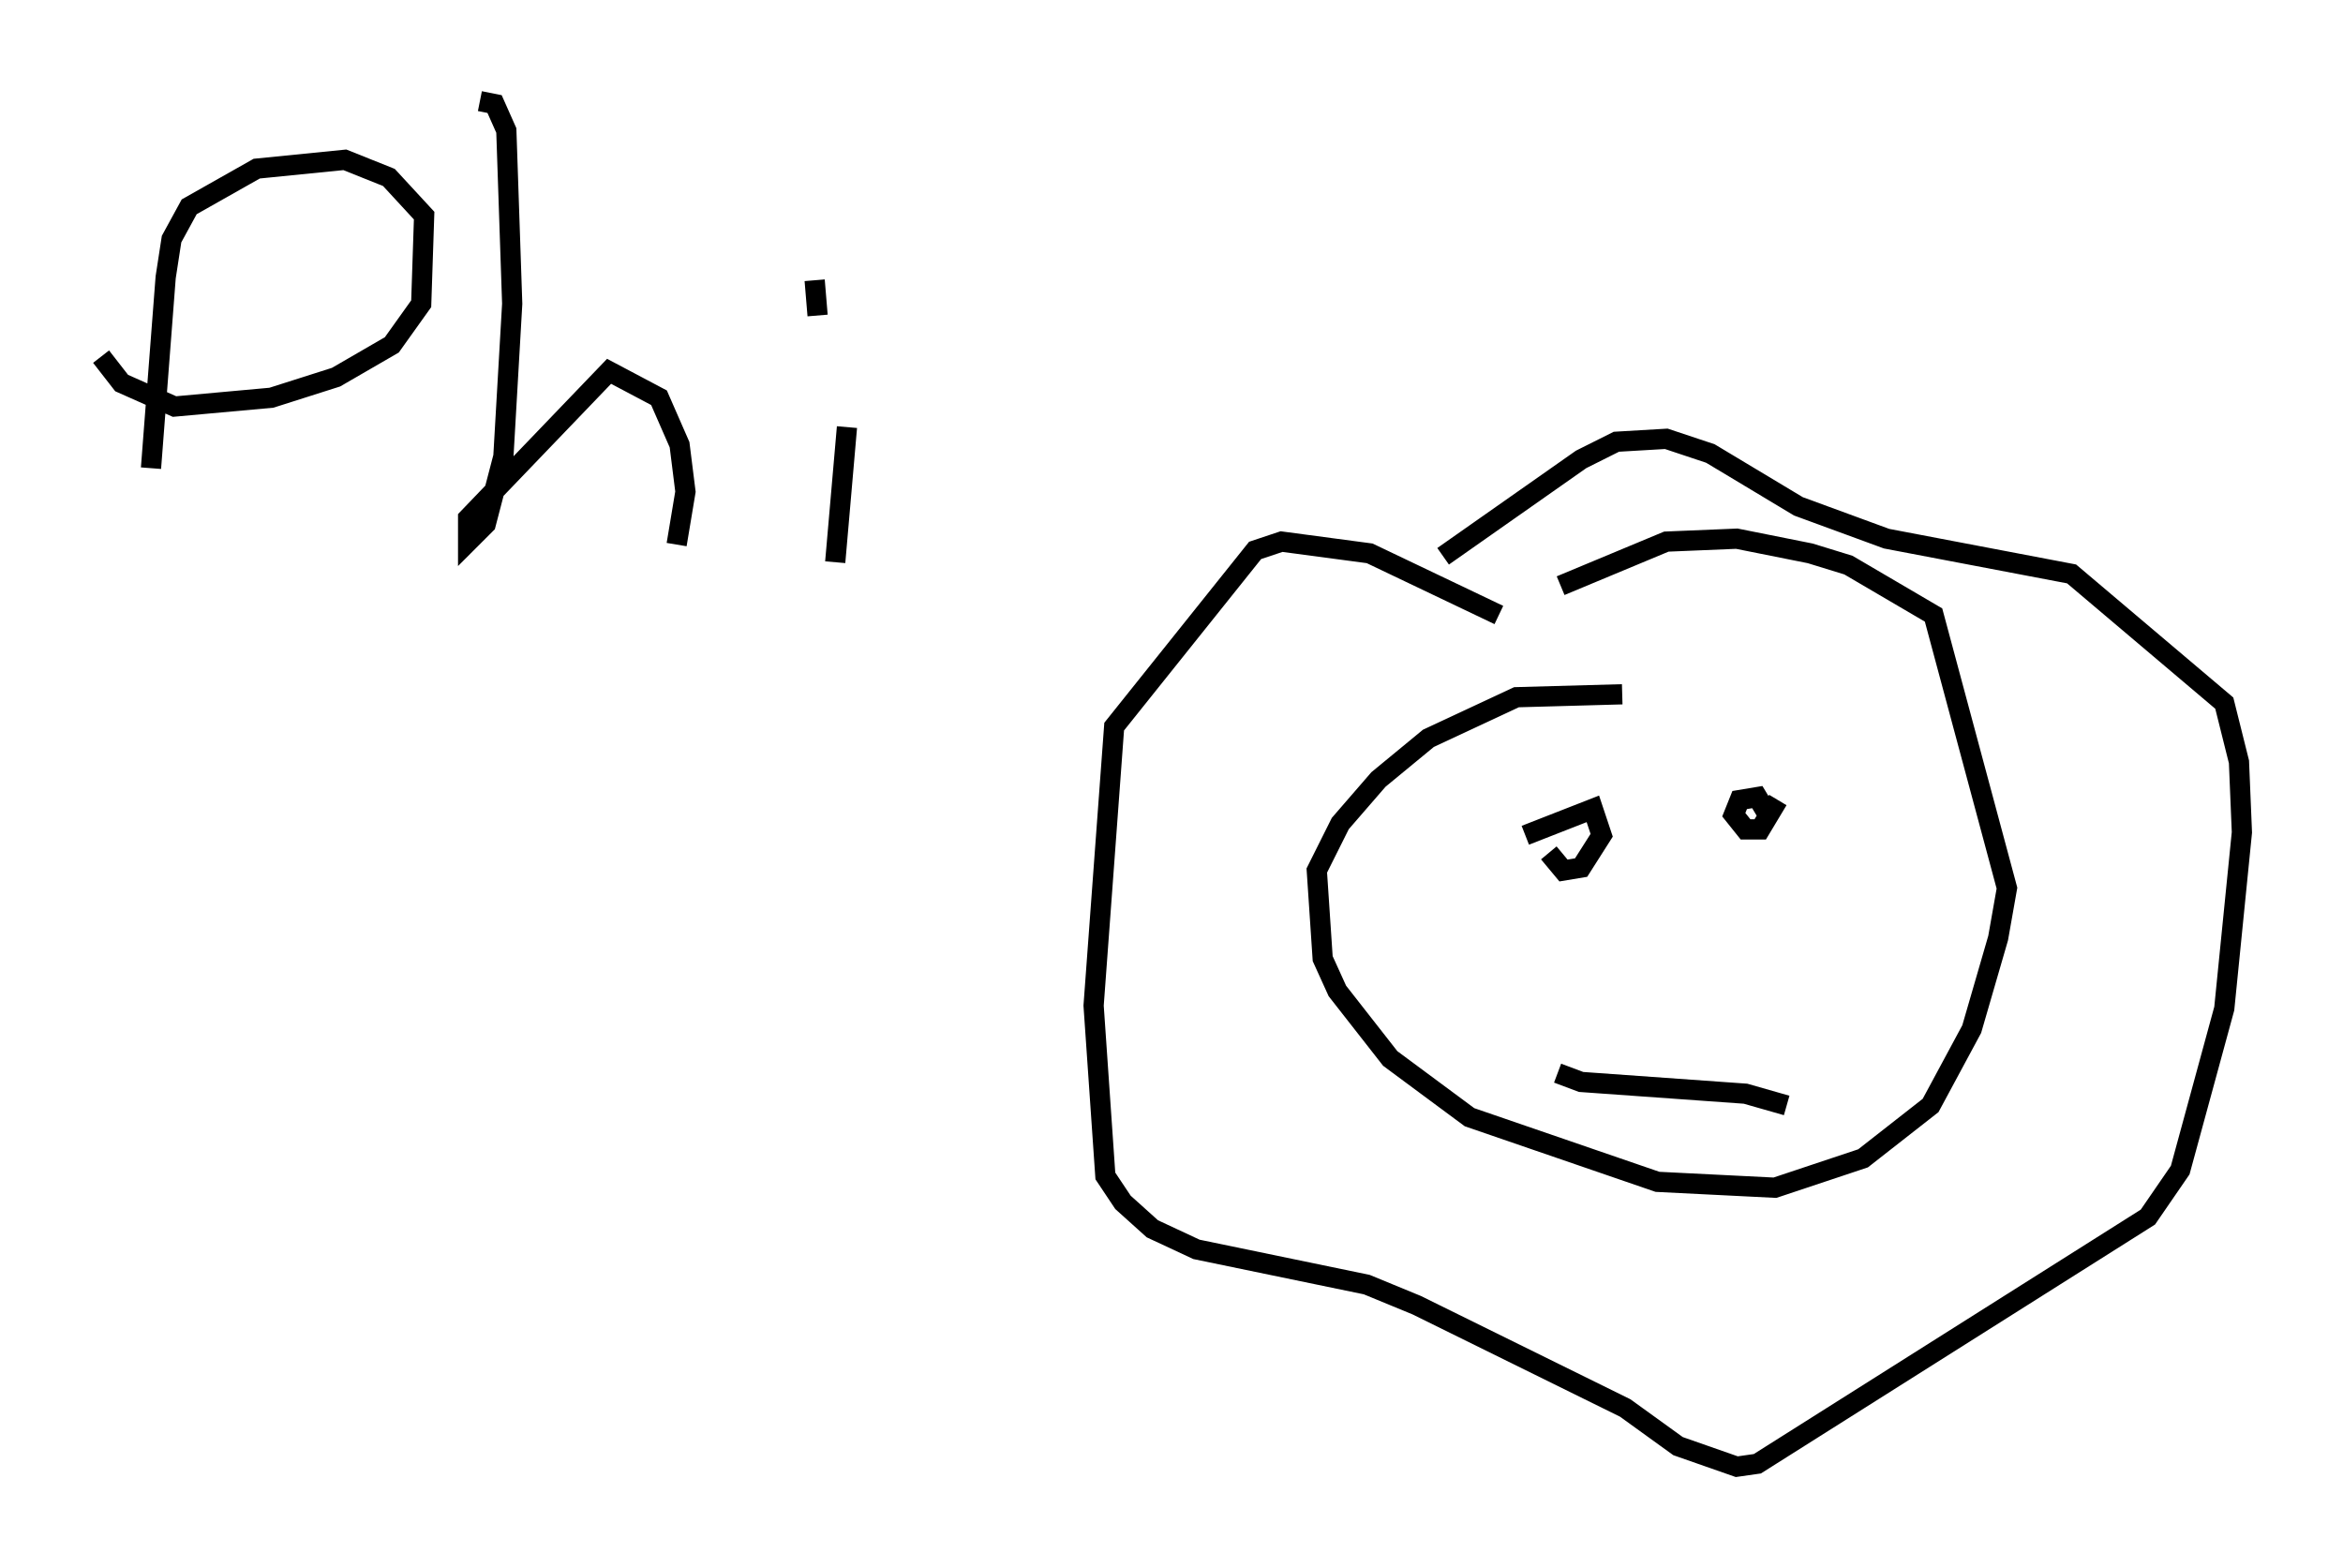 <?xml version="1.0" encoding="utf-8" ?>
<svg baseProfile="full" height="77.542" version="1.1" width="115.888" xmlns="http://www.w3.org/2000/svg" xmlns:ev="http://www.w3.org/2001/xml-events" xmlns:xlink="http://www.w3.org/1999/xlink"><defs /><rect fill="white" height="77.542" width="115.888" x="0" y="0" /><path d="M71.525, 35.503 m5.665, -6.536 l5.229, -2.179 3.486, -0.145 l3.631, 0.726 1.888, 0.581 l4.212, 2.469 3.631, 13.508 l-0.436, 2.469 -1.307, 4.503 l-2.034, 3.777 -3.341, 2.615 l-4.358, 1.453 -5.81, -0.291 l-9.296, -3.196 -3.922, -2.905 l-2.615, -3.341 -0.726, -1.598 l-0.291, -4.358 1.162, -2.324 l1.888, -2.179 2.469, -2.034 l4.358, -2.034 5.229, -0.145 m7.698, 5.229 l-0.872, 1.453 -0.726, 0.0 l-0.581, -0.726 0.291, -0.726 l0.872, -0.145 0.436, 0.726 m-11.911, 1.162 l3.341, -1.307 0.436, 1.307 l-1.017, 1.598 -0.872, 0.145 l-0.726, -0.872 m11.765, 12.492 l-2.034, -0.581 -8.134, -0.581 l-1.162, -0.436 m-2.905, -22.659 l-6.391, -3.05 -4.358, -0.581 l-1.307, 0.436 -6.972, 8.715 l-1.017, 13.799 0.581, 8.425 l0.872, 1.307 1.453, 1.307 l2.179, 1.017 8.425, 1.743 l2.469, 1.017 10.313, 5.084 l2.615, 1.888 2.905, 1.017 l1.017, -0.145 19.318, -12.201 l1.598, -2.324 2.179, -7.989 l0.872, -8.715 -0.145, -3.486 l-0.726, -2.905 -7.553, -6.391 l-9.151, -1.743 -4.358, -1.598 l-4.358, -2.615 -2.179, -0.726 l-2.469, 0.145 -1.743, 0.872 l-6.827, 4.793 m-63.91, -4.358 l0.726, -9.441 0.291, -1.888 l0.872, -1.598 3.341, -1.888 l4.358, -0.436 2.179, 0.872 l1.743, 1.888 -0.145, 4.358 l-1.453, 2.034 -2.76, 1.598 l-3.196, 1.017 -4.793, 0.436 l-2.615, -1.162 -1.017, -1.307 m18.737, -12.637 l0.726, 0.145 0.581, 1.307 l0.291, 8.57 -0.436, 7.553 l-0.872, 3.341 -0.872, 0.872 l0.0, -1.162 6.972, -7.263 l2.469, 1.307 1.017, 2.324 l0.291, 2.324 -0.436, 2.615 m7.844, 0.872 l0.581, -6.682 m-1.453, -5.52 l-0.145, -1.743 " fill="none" stroke="black" stroke-width="1" /></svg>